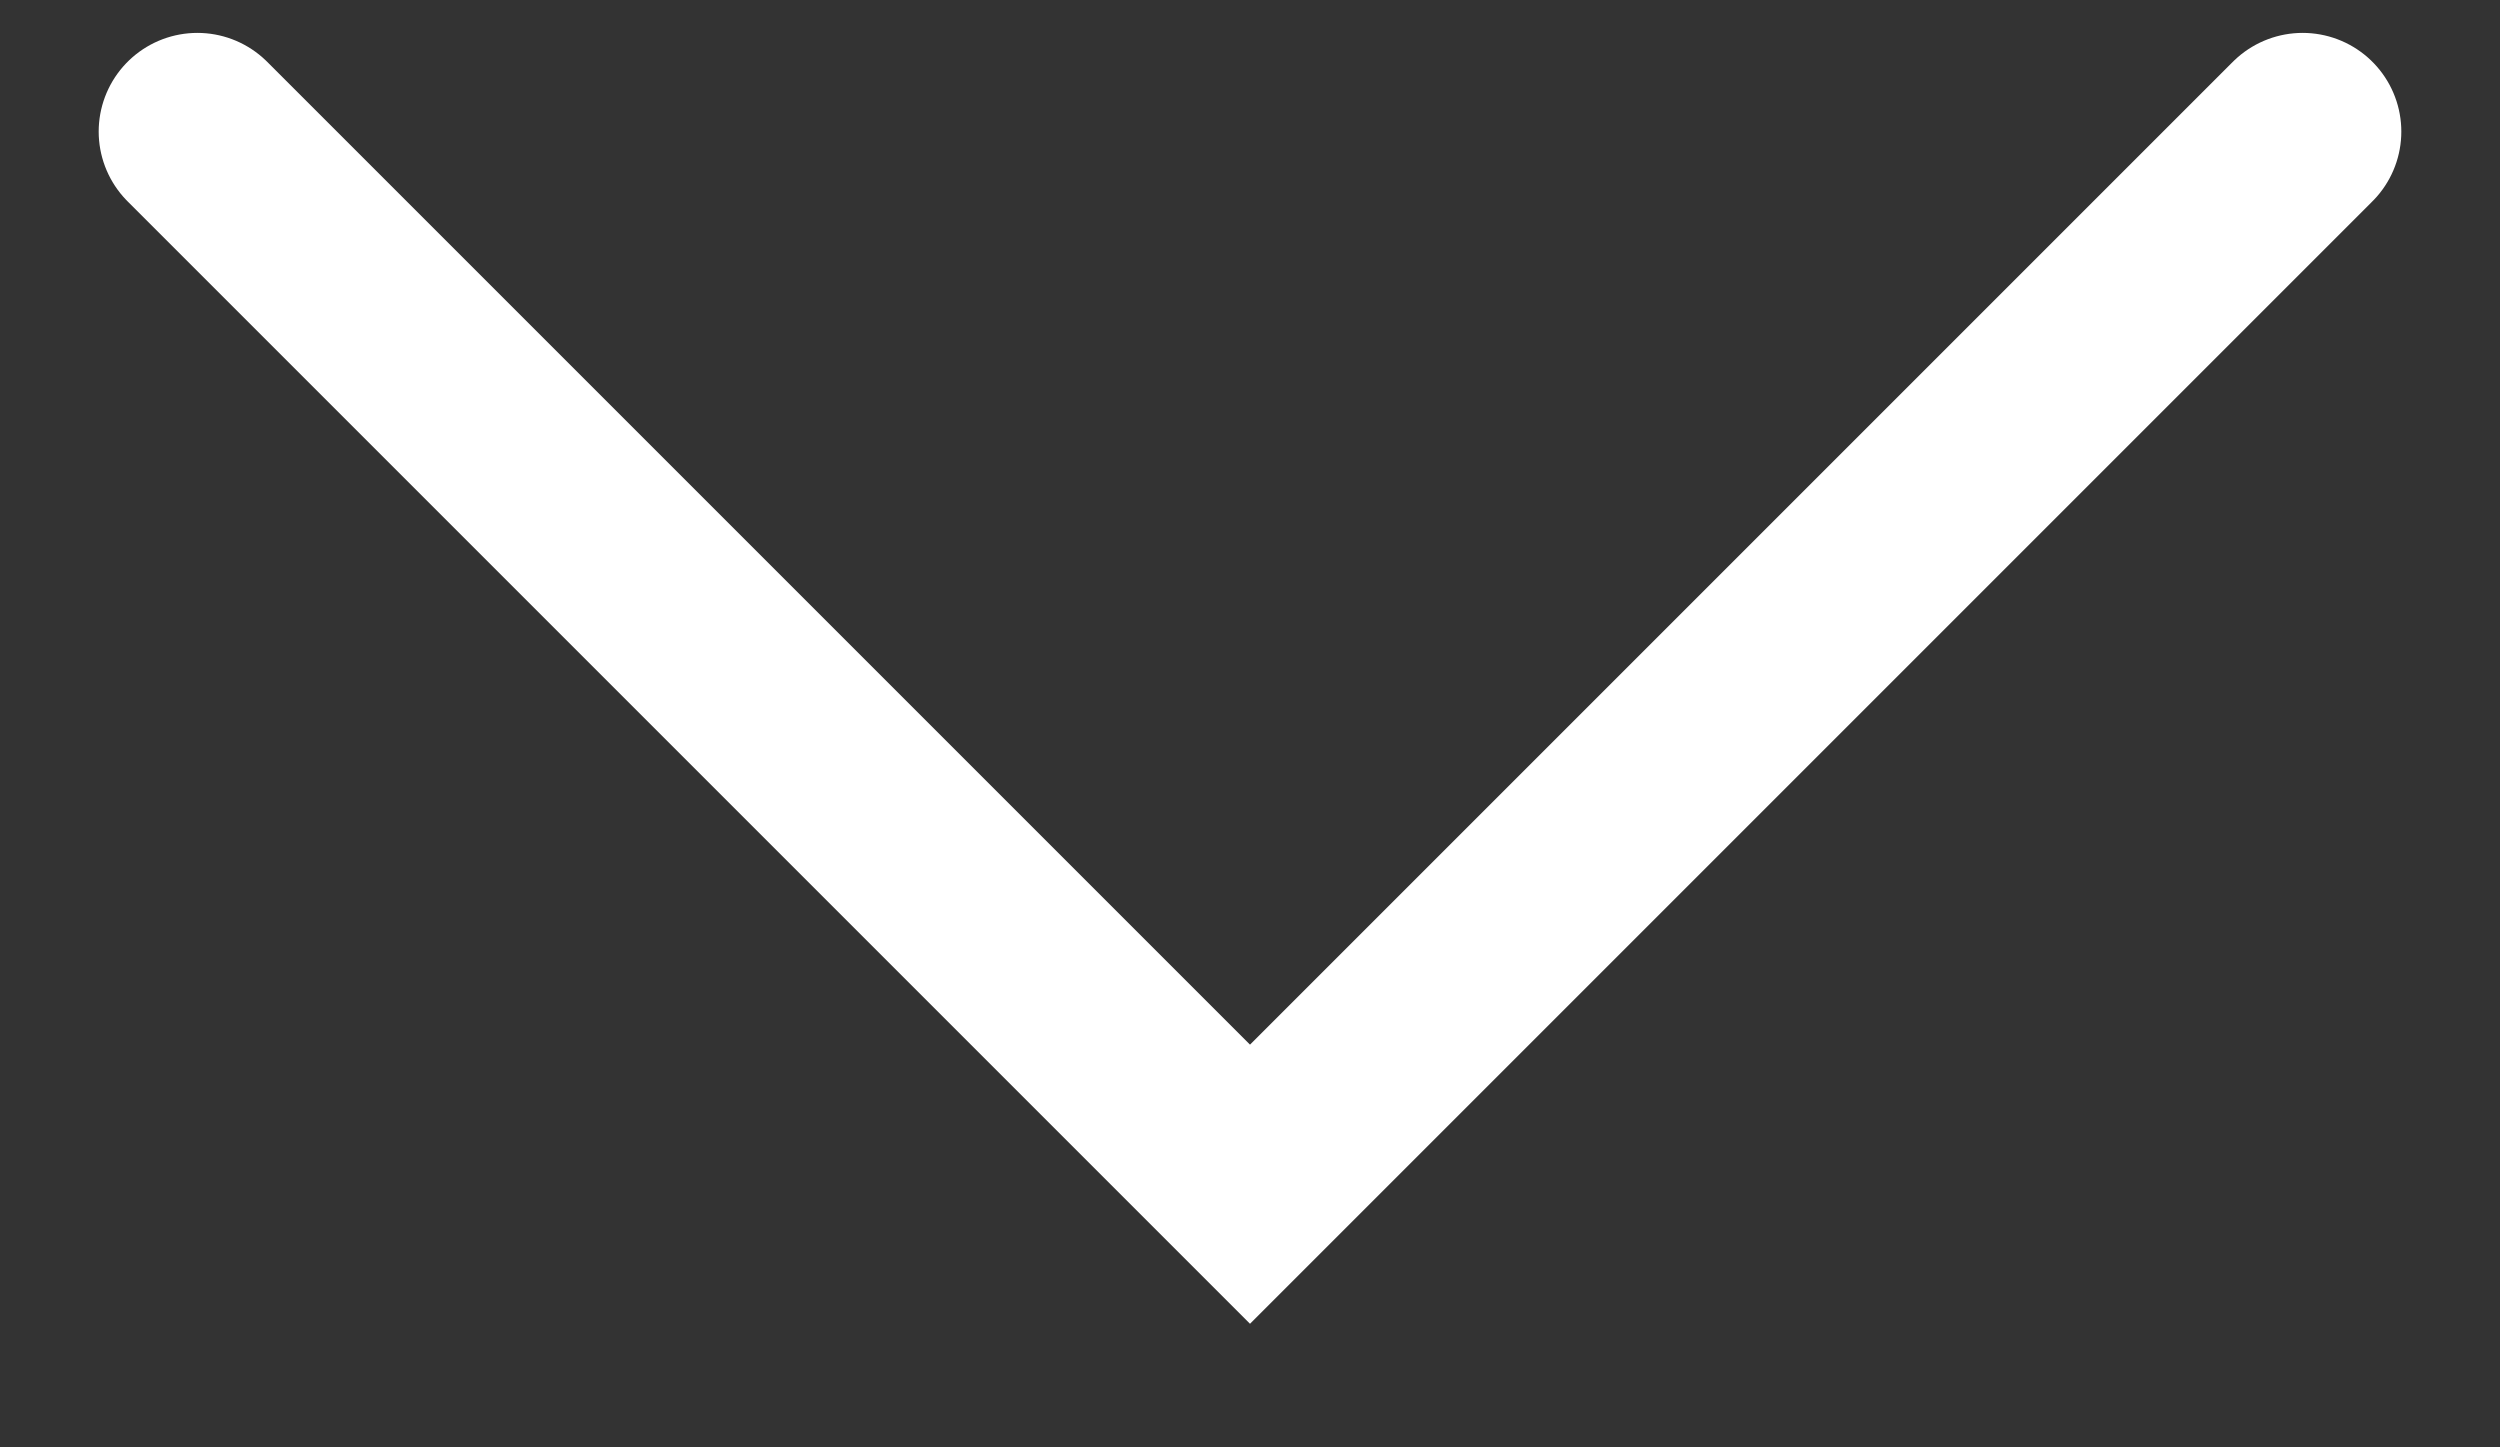<svg width="19" height="11" viewBox="0 0 19 11" fill="none" xmlns="http://www.w3.org/2000/svg">
<rect x="0" y="0" width="19" height="11" fill="#333333" stroke="none"/>
<path d="M17.5 1L9.5 9L1.5 1" stroke="white" stroke-width="1.5" stroke-linecap="round"/>
</svg>

